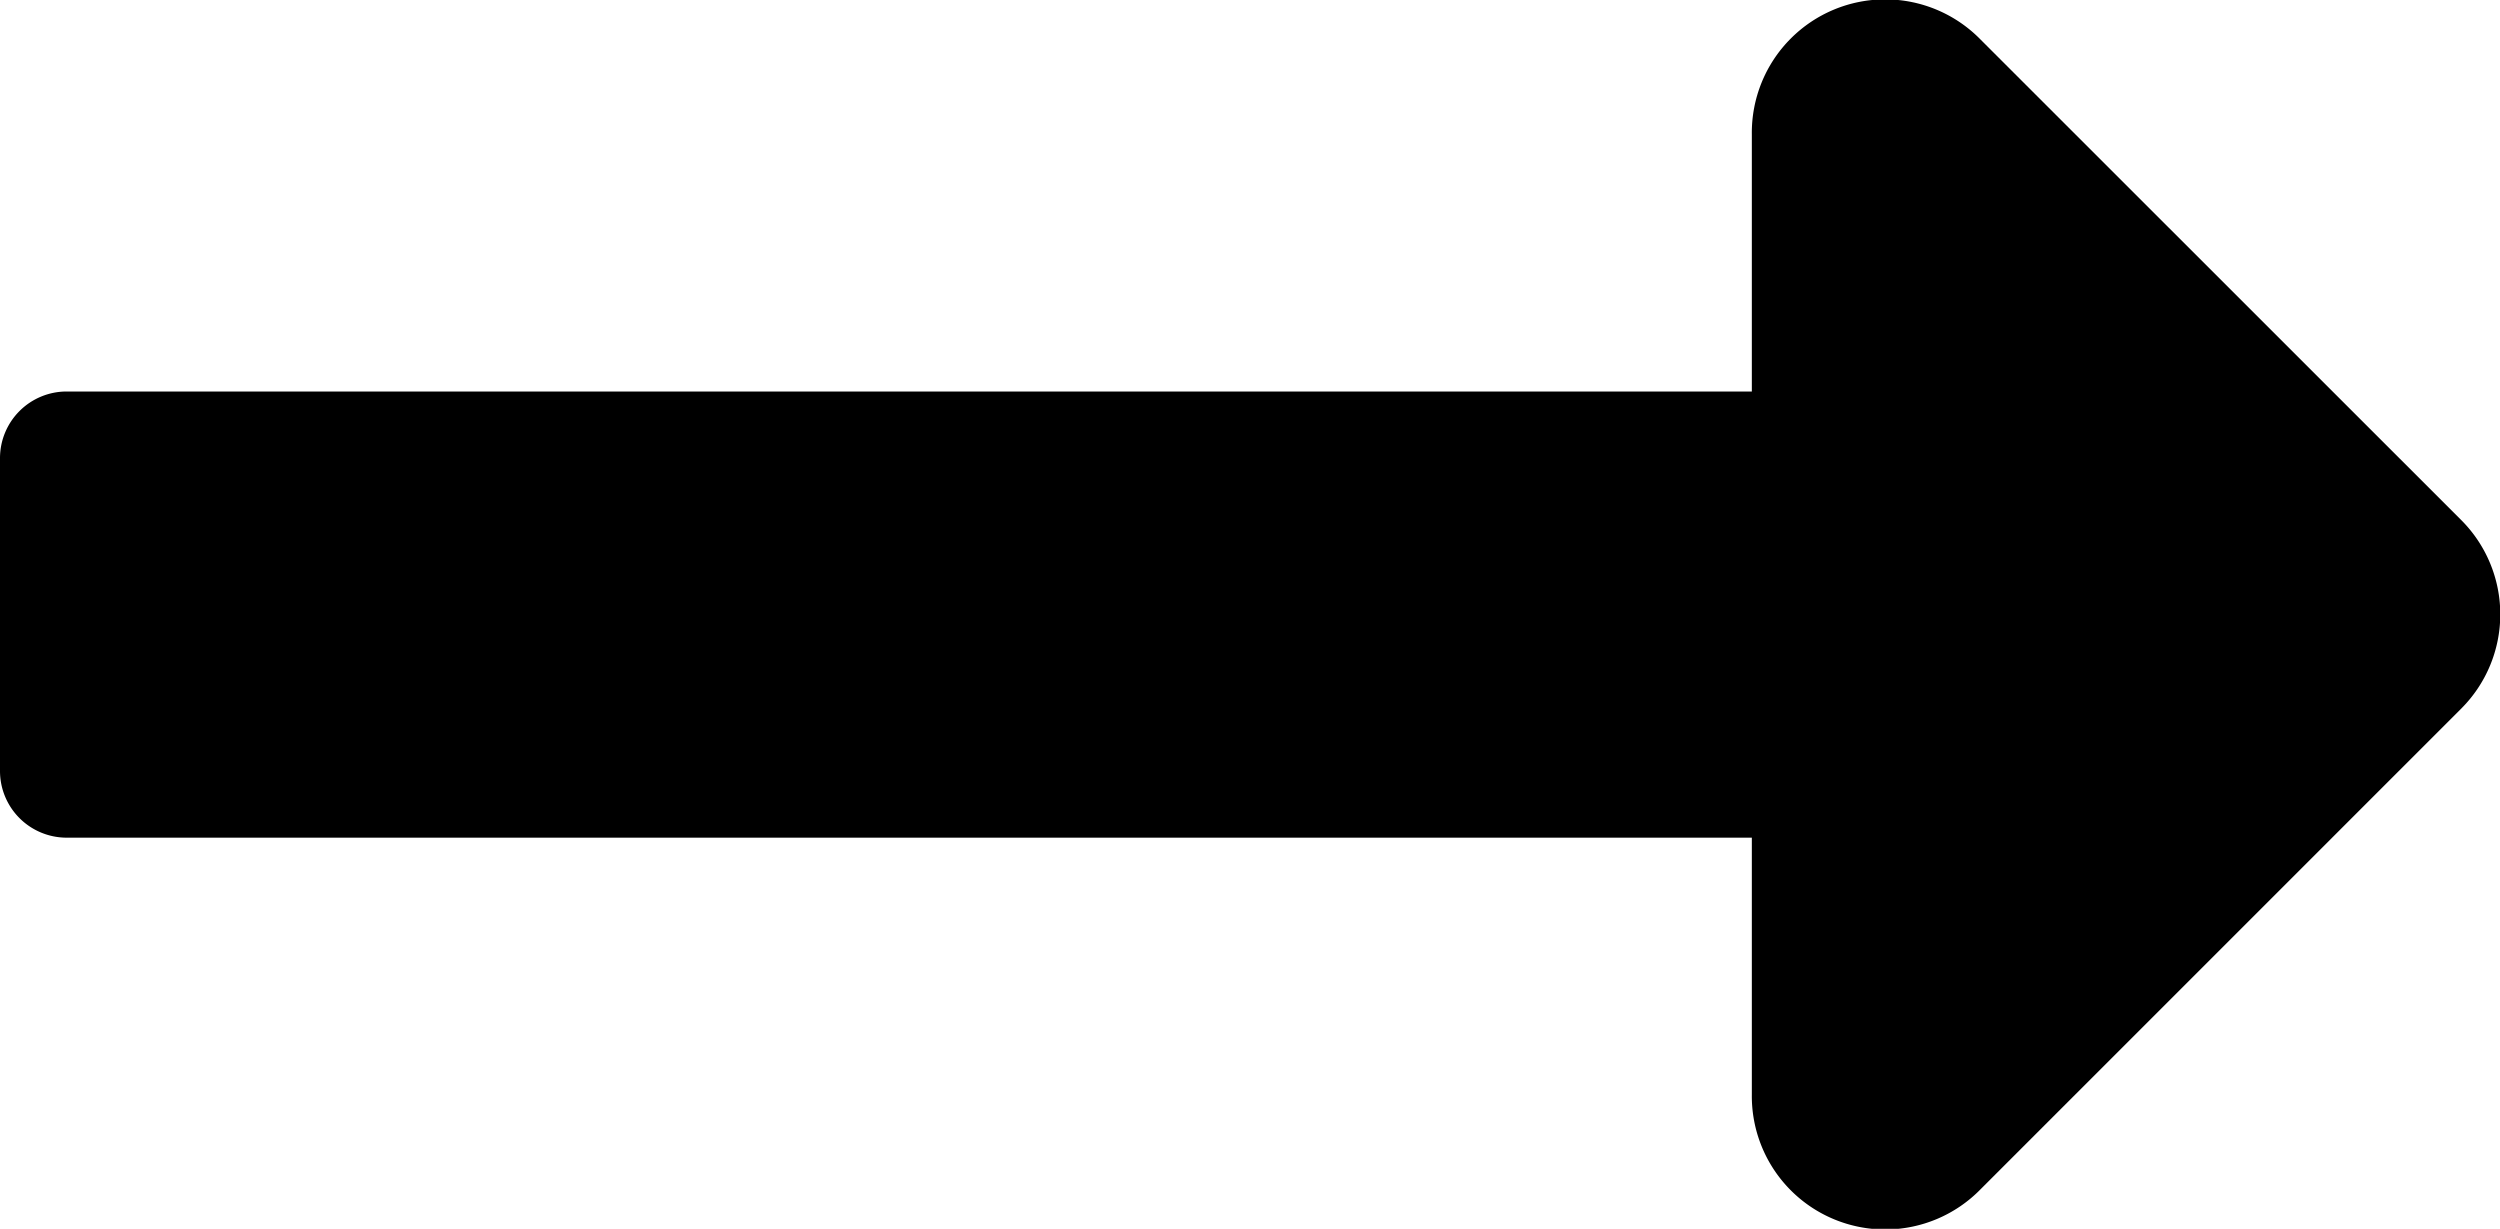 <svg xmlns="http://www.w3.org/2000/svg" width="15" height="7.373" viewBox="0 0 15 7.373">
  <path id="Icon_awesome-long-arrow-alt-down" data-name="Icon awesome-long-arrow-alt-down" d="M5.026,4.489V14.6a.4.4,0,0,1-.4.4H2.749a.4.4,0,0,1-.4-.4V4.489H.805A.8.8,0,0,1,.237,3.117L3.118.235a.8.8,0,0,1,1.136,0L7.136,3.117a.8.8,0,0,1-.568,1.372H5.026Z" transform="translate(15) rotate(90)"/>
</svg>
